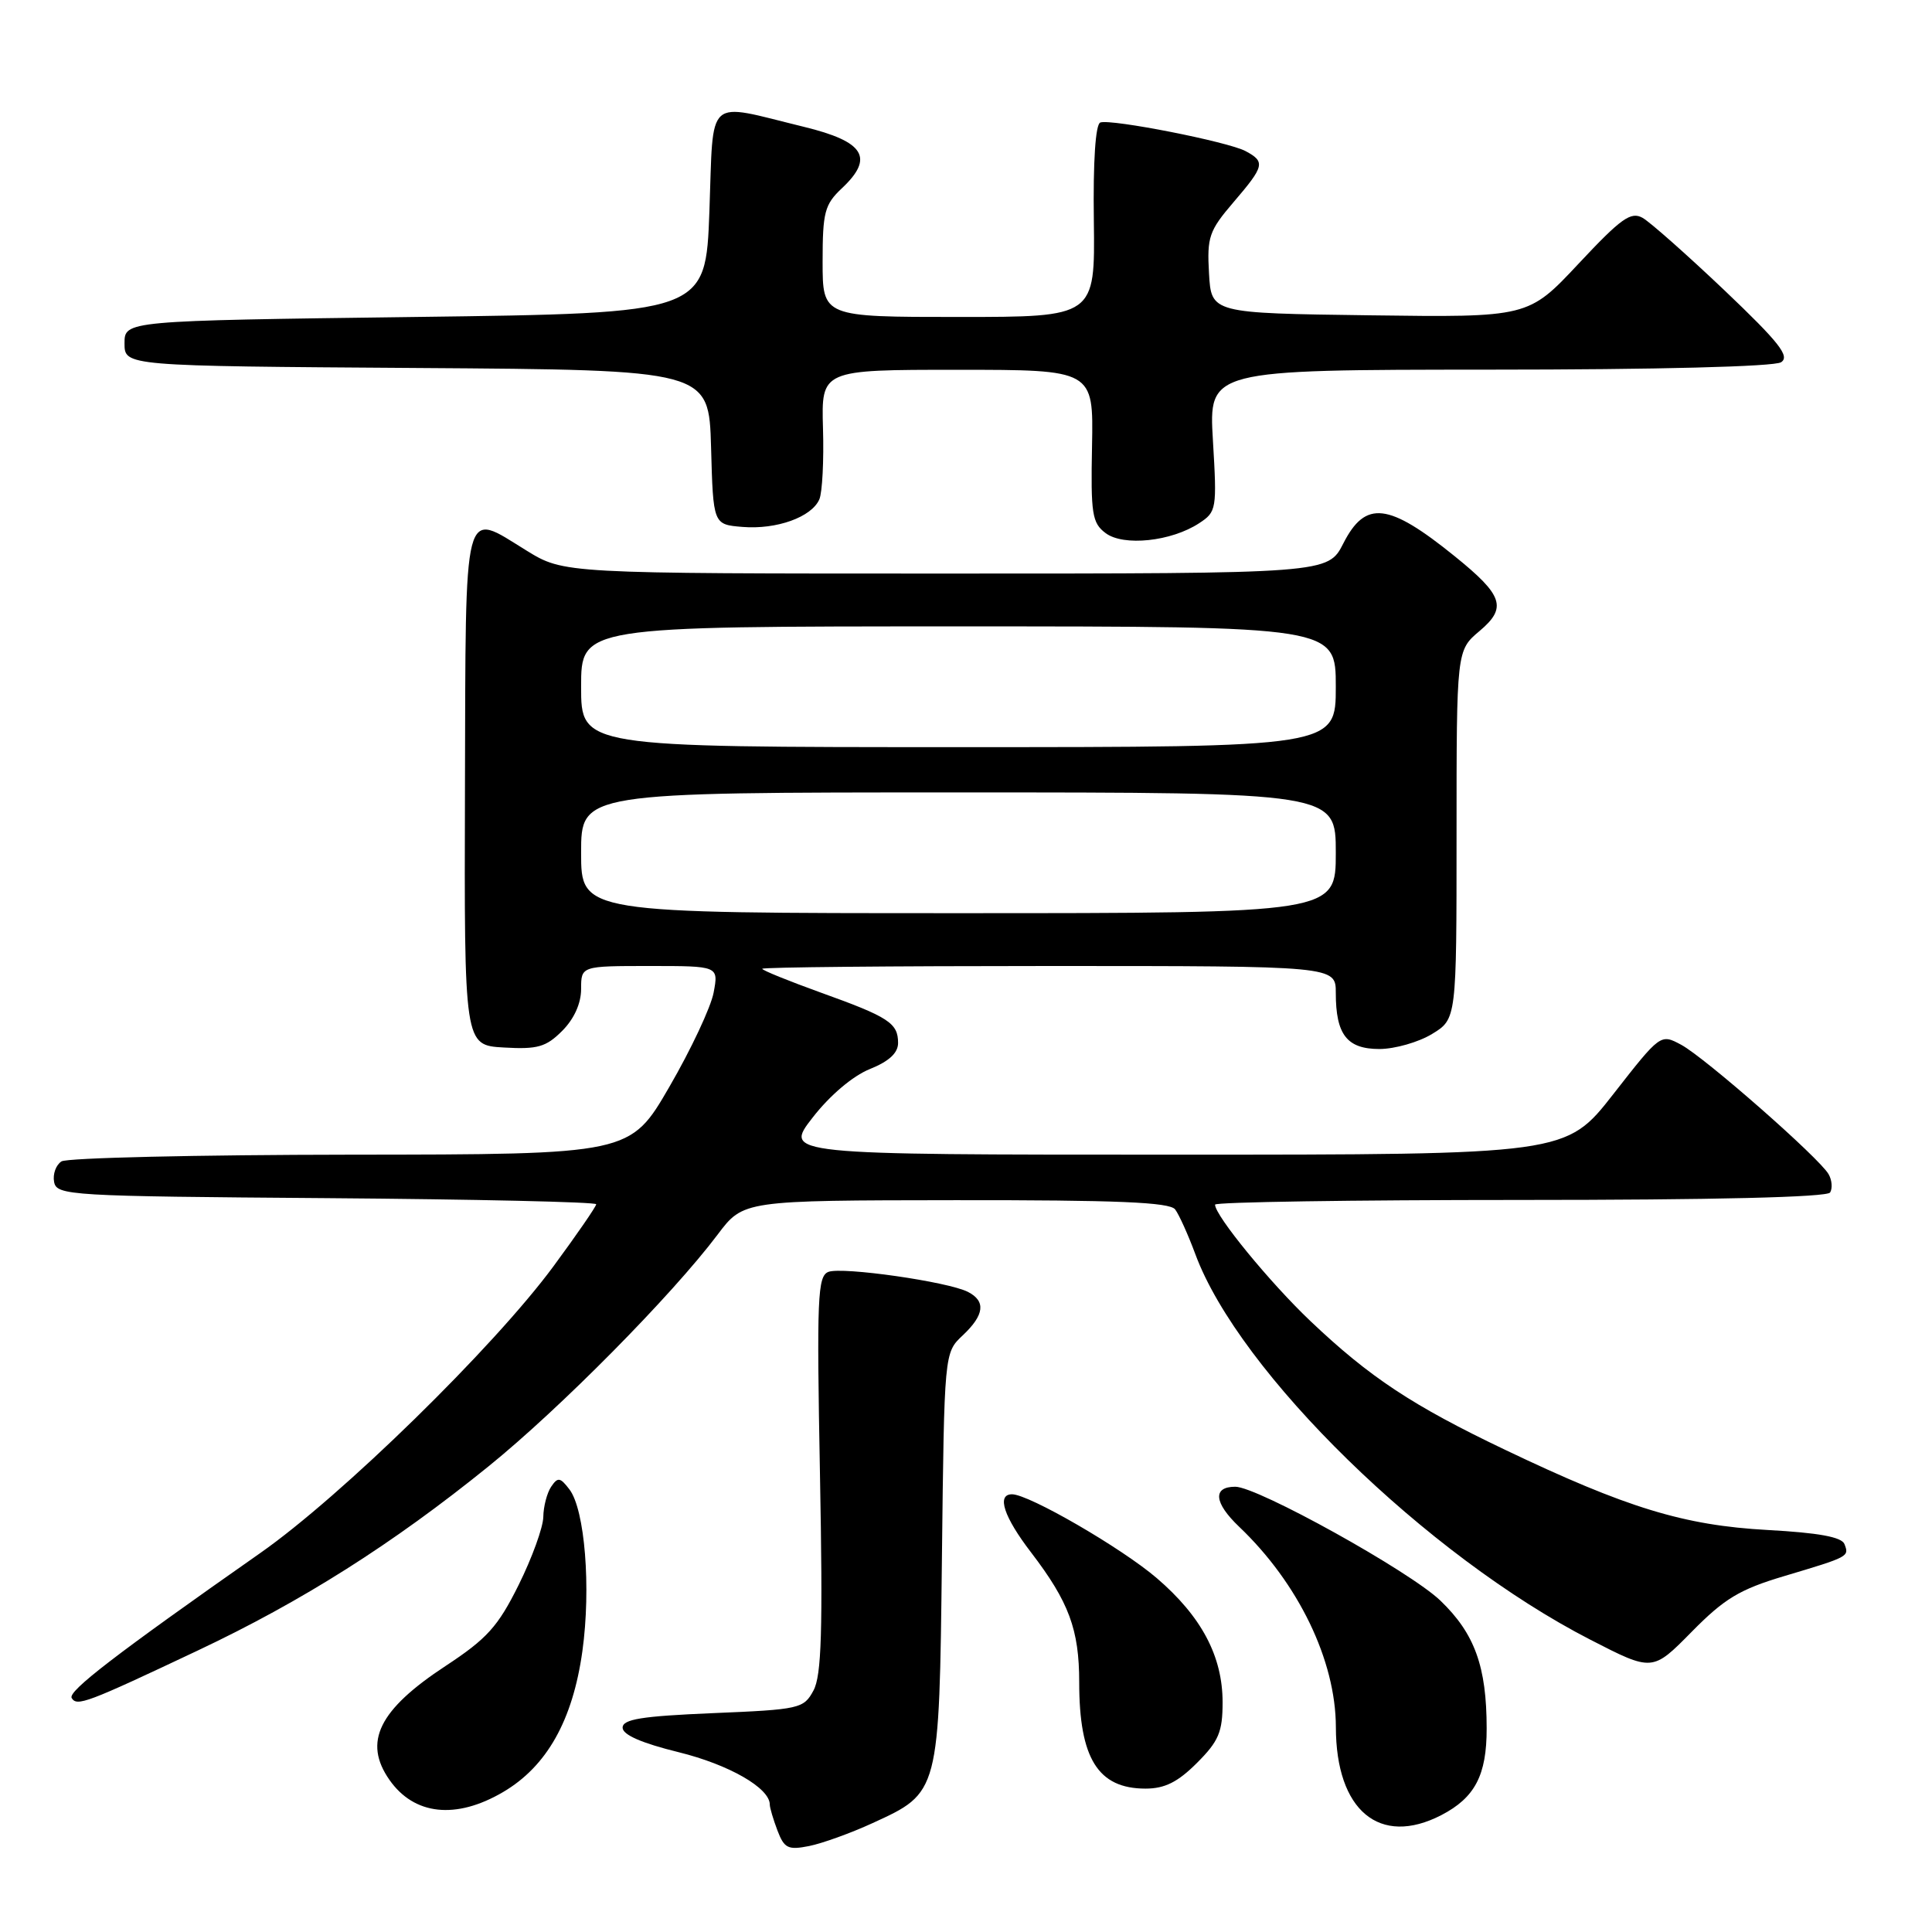 <?xml version="1.0" encoding="UTF-8" standalone="no"?>
<!DOCTYPE svg PUBLIC "-//W3C//DTD SVG 1.1//EN" "http://www.w3.org/Graphics/SVG/1.1/DTD/svg11.dtd" >
<svg xmlns="http://www.w3.org/2000/svg" xmlns:xlink="http://www.w3.org/1999/xlink" version="1.1" viewBox="0 0 256 256">
 <g >
 <path fill="currentColor"
d=" M 115.60 241.58 C 124.49 237.51 124.45 237.66 124.81 206.42 C 125.12 179.24 125.12 179.24 127.56 176.95 C 130.44 174.24 130.66 172.41 128.25 171.18 C 125.61 169.83 111.61 167.83 109.77 168.53 C 108.33 169.09 108.21 171.89 108.65 195.33 C 109.04 216.08 108.86 222.02 107.79 224.00 C 106.50 226.40 105.99 226.52 94.47 227.00 C 85.00 227.40 82.50 227.80 82.50 228.93 C 82.50 229.87 85.02 230.97 89.94 232.18 C 96.59 233.82 102.00 236.92 102.00 239.11 C 102.00 239.53 102.46 241.08 103.02 242.56 C 103.92 244.92 104.43 245.16 107.21 244.61 C 108.95 244.26 112.73 242.90 115.60 241.58 Z  M 190.99 240.51 C 195.44 238.20 197.00 235.22 196.99 229.03 C 196.99 220.83 195.41 216.46 190.86 212.09 C 186.82 208.21 166.63 197.00 163.68 197.00 C 160.65 197.00 160.86 199.13 164.19 202.30 C 172.04 209.77 176.99 220.01 177.01 228.84 C 177.02 239.91 182.81 244.74 190.99 240.51 Z  M 66.64 237.47 C 72.46 234.06 75.89 227.96 77.17 218.78 C 78.33 210.39 77.50 200.03 75.45 197.35 C 74.22 195.74 73.91 195.70 73.03 197.00 C 72.48 197.82 72.01 199.62 71.99 201.00 C 71.97 202.38 70.50 206.43 68.73 210.00 C 65.98 215.54 64.54 217.13 59.04 220.75 C 50.19 226.56 48.09 230.83 51.61 235.85 C 54.88 240.52 60.41 241.12 66.64 237.47 Z  M 158.60 233.60 C 161.49 230.71 162.00 229.50 162.00 225.56 C 162.00 219.46 159.20 214.19 153.28 209.11 C 148.64 205.13 136.34 198.00 134.10 198.00 C 132.02 198.00 133.00 200.99 136.65 205.74 C 141.64 212.27 143.00 215.93 143.00 222.90 C 143.00 233.01 145.49 237.00 151.79 237.00 C 154.33 237.00 156.06 236.14 158.60 233.60 Z  M 26.21 218.70 C 40.04 212.17 52.03 204.58 64.72 194.31 C 74.17 186.67 89.02 171.65 95.09 163.59 C 98.50 159.06 98.50 159.06 126.63 159.03 C 147.99 159.01 154.98 159.30 155.71 160.25 C 156.23 160.94 157.43 163.60 158.38 166.16 C 164.17 181.85 189.04 206.13 210.73 217.27 C 218.96 221.50 218.96 221.50 224.15 216.23 C 228.49 211.82 230.51 210.60 236.42 208.84 C 245.03 206.27 245.04 206.26 244.40 204.60 C 244.04 203.66 240.97 203.10 234.19 202.73 C 223.12 202.12 215.57 199.81 199.44 192.11 C 187.16 186.25 181.49 182.50 173.66 175.07 C 168.29 169.97 161.00 161.08 161.00 159.62 C 161.00 159.28 179.20 159.00 201.44 159.00 C 227.11 159.00 242.11 158.64 242.50 158.01 C 242.83 157.46 242.75 156.37 242.30 155.59 C 241.11 153.47 225.92 140.14 222.77 138.44 C 220.03 136.97 220.03 136.97 213.77 144.98 C 207.50 153.00 207.50 153.00 155.68 153.00 C 103.85 153.00 103.85 153.00 107.68 148.08 C 109.96 145.14 113.01 142.56 115.25 141.66 C 117.79 140.64 119.00 139.53 119.00 138.20 C 119.00 135.56 117.77 134.76 108.75 131.52 C 104.49 129.98 101.00 128.57 101.00 128.37 C 101.00 128.16 118.10 128.00 139.00 128.00 C 177.00 128.00 177.00 128.00 177.00 131.57 C 177.00 137.10 178.48 139.00 182.79 139.00 C 184.83 138.99 187.96 138.10 189.75 137.01 C 193.00 135.03 193.00 135.03 193.00 110.60 C 193.00 86.18 193.00 86.18 196.05 83.61 C 199.72 80.52 199.19 78.90 192.75 73.70 C 183.97 66.60 180.93 66.25 178.00 72.00 C 175.96 76.00 175.96 76.00 125.34 76.00 C 74.72 76.00 74.72 76.00 69.76 72.95 C 61.26 67.72 61.72 65.94 61.61 104.50 C 61.51 138.50 61.51 138.50 66.75 138.80 C 71.23 139.06 72.35 138.74 74.49 136.60 C 76.07 135.02 77.00 132.96 77.00 131.05 C 77.00 128.00 77.00 128.00 86.11 128.00 C 95.22 128.00 95.22 128.00 94.56 131.52 C 94.20 133.45 91.56 139.07 88.70 144.00 C 83.50 152.97 83.50 152.97 46.50 153.00 C 26.15 153.02 8.89 153.42 8.15 153.89 C 7.41 154.36 6.97 155.59 7.17 156.62 C 7.51 158.41 9.19 158.51 43.26 158.76 C 62.92 158.91 79.00 159.27 79.00 159.57 C 79.00 159.86 76.45 163.57 73.33 167.80 C 65.45 178.49 45.24 198.26 34.48 205.79 C 15.32 219.22 8.95 224.11 9.50 225.00 C 10.20 226.14 11.46 225.67 26.21 218.70 Z  M 158.89 69.33 C 161.20 67.82 161.26 67.47 160.72 58.39 C 160.16 49.00 160.16 49.00 197.33 48.98 C 219.57 48.98 235.10 48.58 236.00 48.00 C 237.21 47.22 235.76 45.38 228.50 38.47 C 223.55 33.77 218.67 29.45 217.66 28.87 C 216.10 27.99 214.81 28.91 209.16 34.95 C 202.50 42.06 202.50 42.06 181.50 41.78 C 160.50 41.50 160.50 41.50 160.20 36.22 C 159.92 31.41 160.21 30.57 163.45 26.79 C 167.56 21.99 167.69 21.44 165.04 20.02 C 162.72 18.78 147.28 15.74 145.80 16.23 C 145.16 16.45 144.83 21.33 144.94 29.29 C 145.10 42.00 145.10 42.00 127.05 42.00 C 109.00 42.00 109.00 42.00 109.00 34.67 C 109.00 28.12 109.27 27.10 111.54 24.96 C 115.88 20.89 114.56 18.76 106.50 16.80 C 93.34 13.59 94.57 12.48 94.00 28.00 C 93.50 41.50 93.50 41.50 55.00 42.00 C 16.50 42.50 16.50 42.50 16.50 45.50 C 16.50 48.50 16.50 48.50 55.22 48.76 C 93.93 49.02 93.93 49.02 94.22 59.26 C 94.50 69.50 94.50 69.50 98.38 69.82 C 102.91 70.19 107.55 68.52 108.57 66.16 C 108.96 65.25 109.18 61.01 109.05 56.75 C 108.83 49.00 108.83 49.00 126.86 49.00 C 144.89 49.00 144.89 49.00 144.70 59.07 C 144.52 68.11 144.71 69.30 146.50 70.64 C 148.87 72.42 155.20 71.75 158.89 69.33 Z  M 77.00 113.00 C 77.00 105.00 77.00 105.00 127.00 105.00 C 177.00 105.00 177.00 105.00 177.00 113.00 C 177.00 121.00 177.00 121.00 127.00 121.00 C 77.00 121.00 77.00 121.00 77.00 113.00 Z  M 77.00 91.00 C 77.00 83.00 77.00 83.00 127.00 83.00 C 177.00 83.00 177.00 83.00 177.00 91.00 C 177.00 99.00 177.00 99.00 127.00 99.00 C 77.00 99.00 77.00 99.00 77.00 91.00 Z "/>
</g>
</svg>